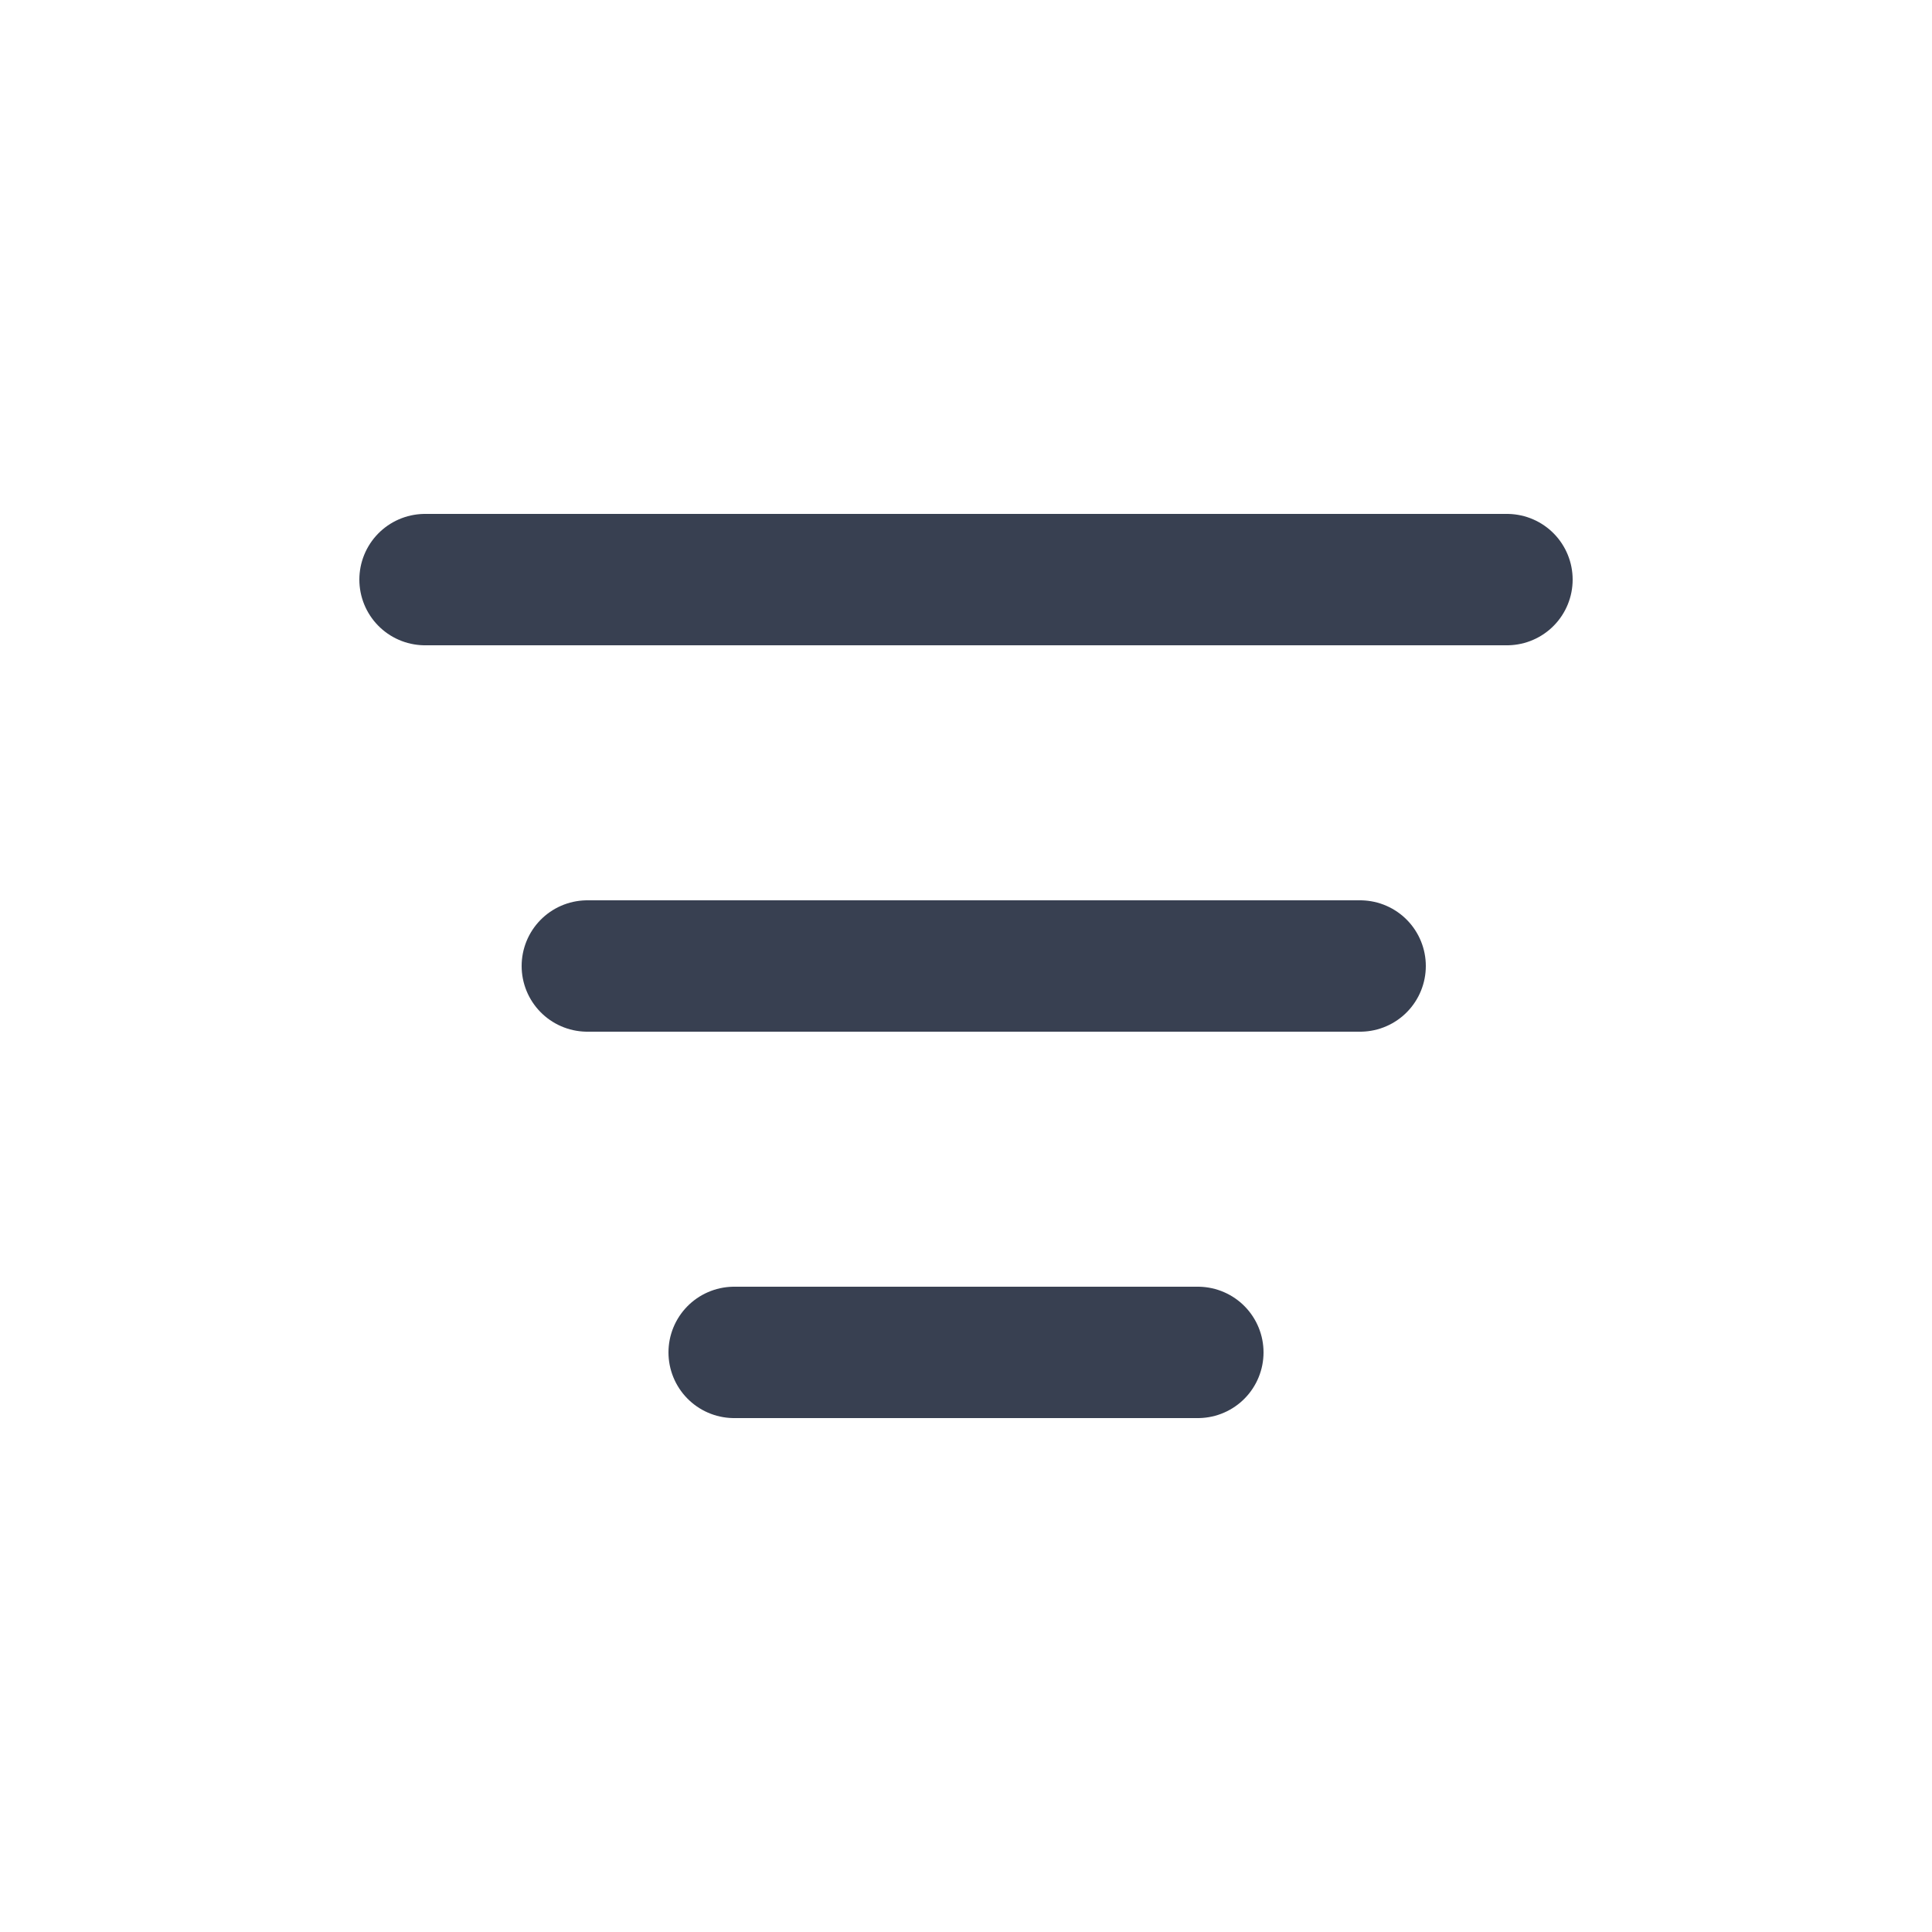<svg width="250" height="250" viewBox="0 0 250 250" fill="none" xmlns="http://www.w3.org/2000/svg">
<path d="M155 175H95" stroke="#384051" stroke-width="17" stroke-linecap="round"/>
<path d="M176 125L76 125" stroke="#384051" stroke-width="17" stroke-linecap="round"/>
<path d="M195 75L55 75" stroke="#384051" stroke-width="17" stroke-linecap="round"/>
</svg>
